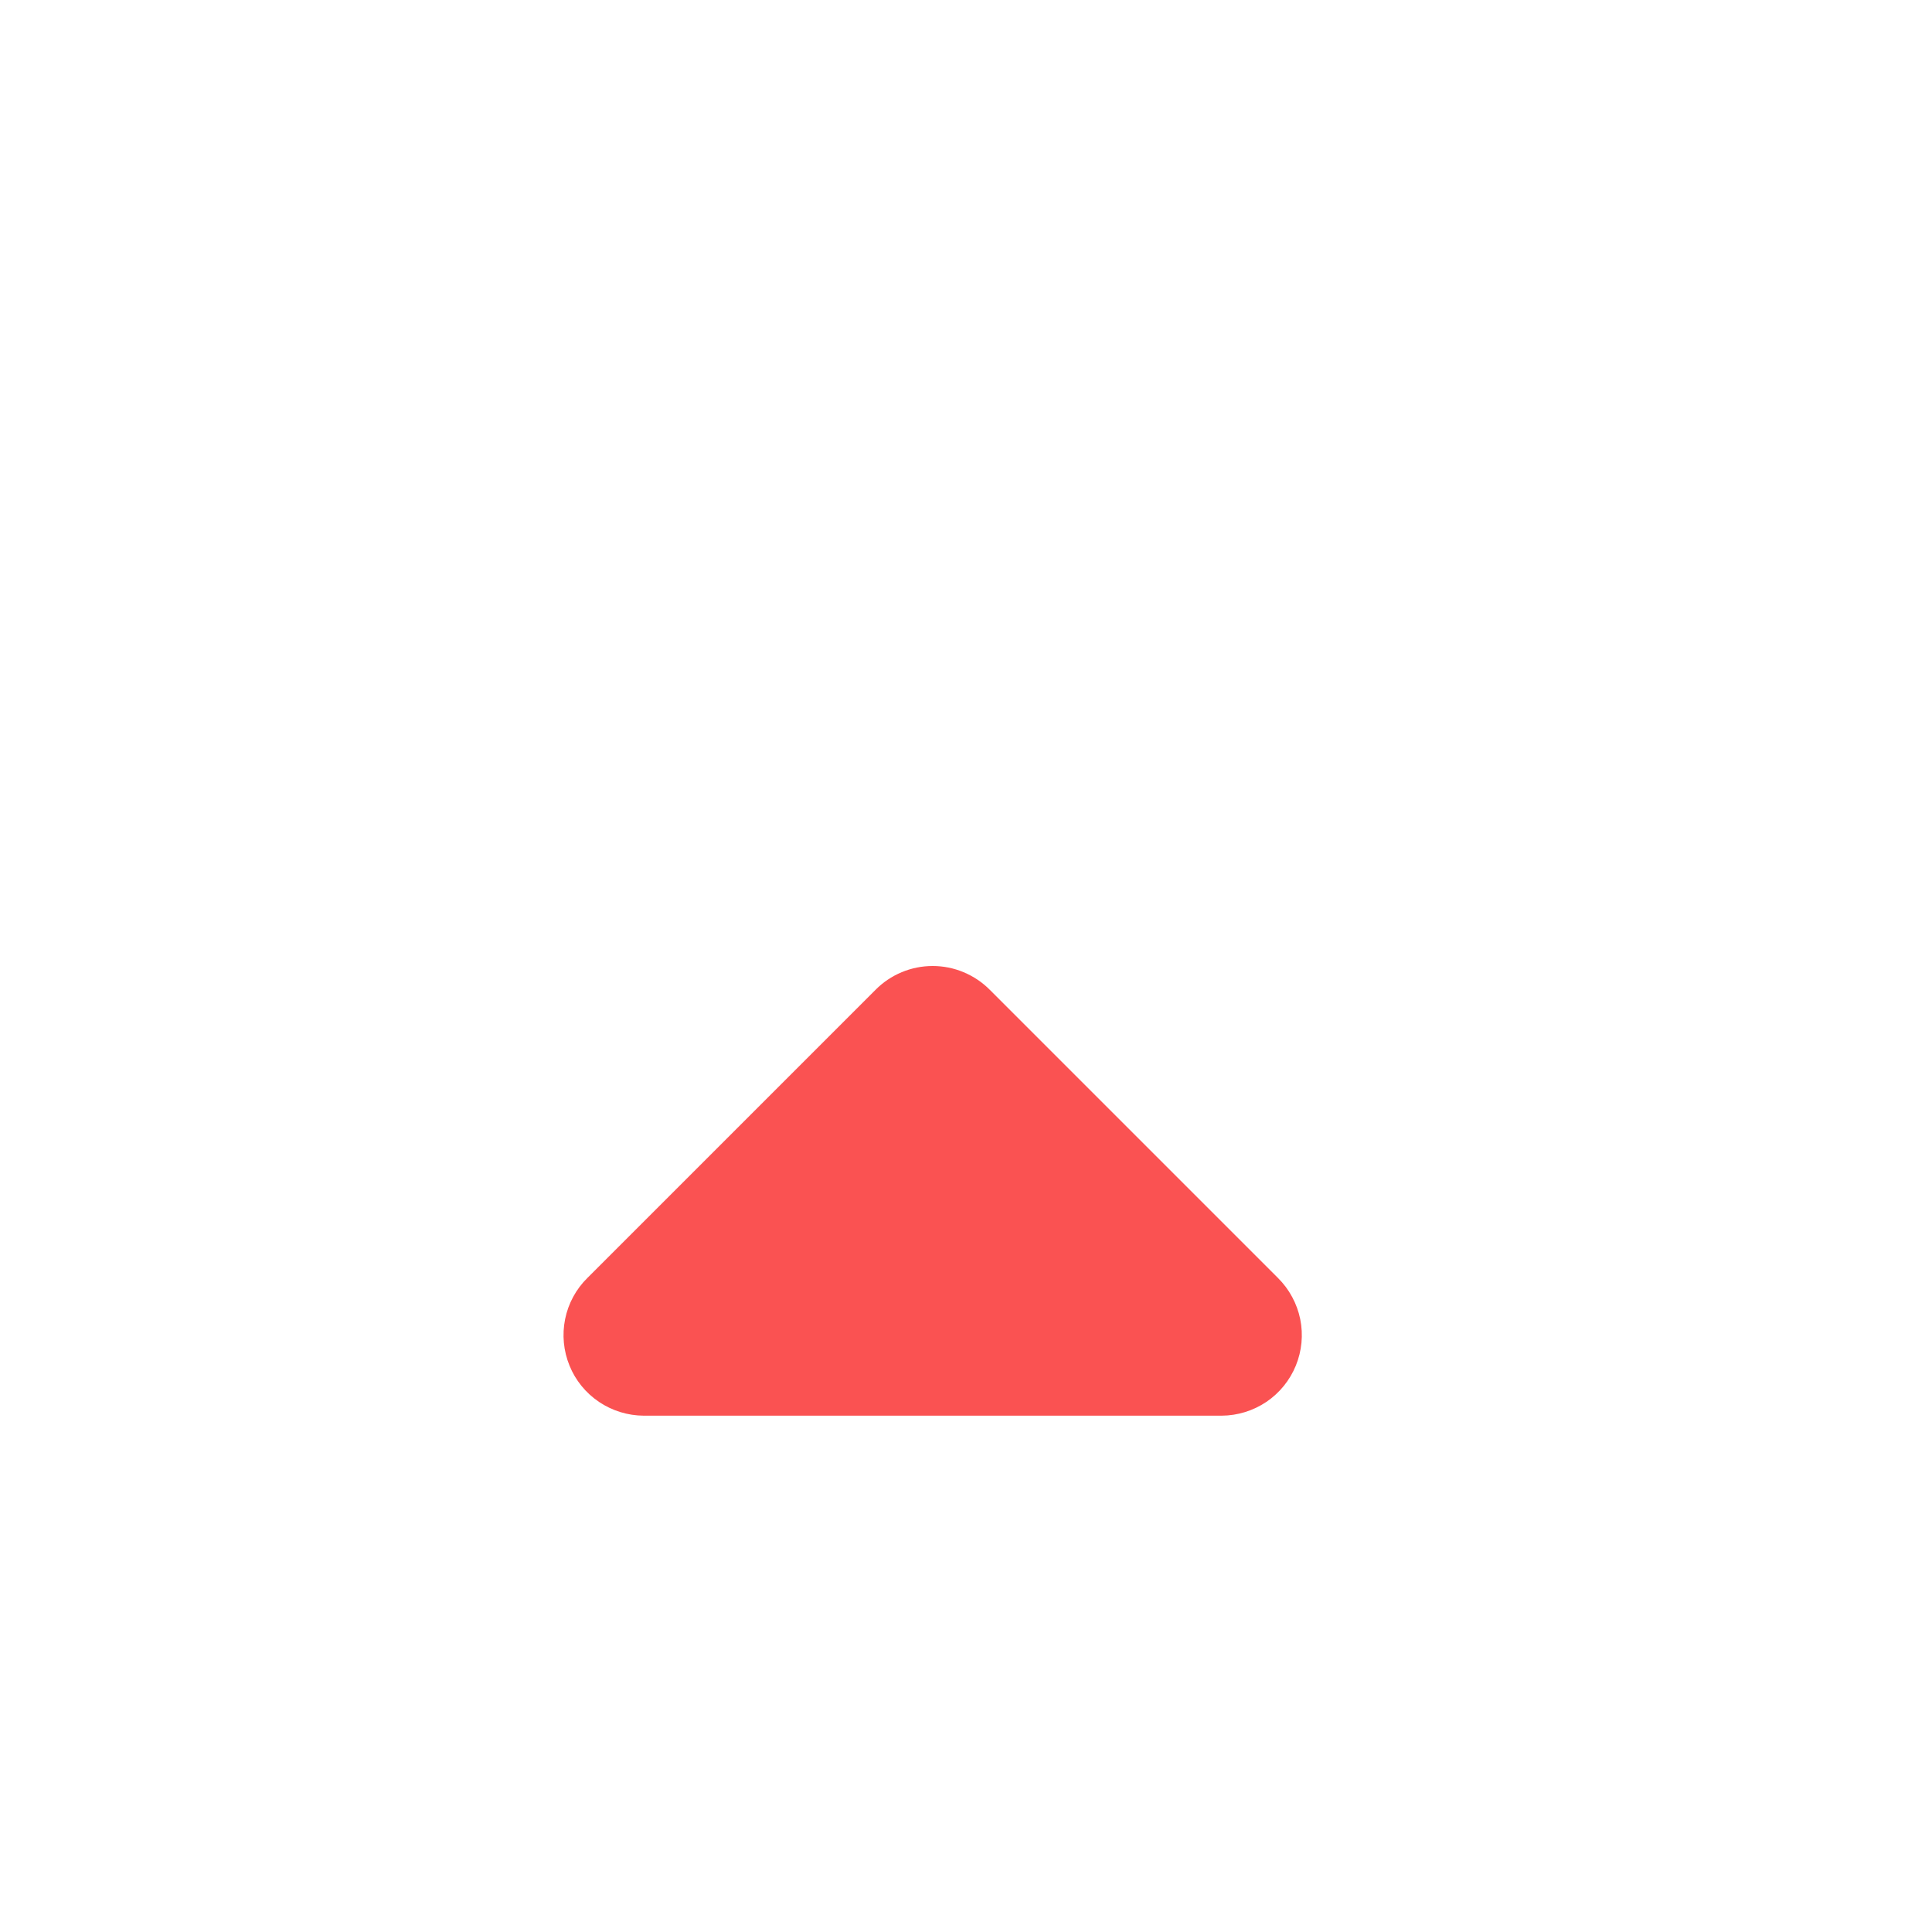 <svg width="24" height="24" viewBox="0 0 24 24" fill="none" xmlns="http://www.w3.org/2000/svg">
<g clip-path="url(#clip0_1096_22472)">
<g filter="url(#filter0_d_1096_22472)">
<path d="M15.876 12.876L12.296 9.296C12.203 9.202 12.092 9.128 11.97 9.077C11.848 9.026 11.718 9 11.586 9C11.454 9 11.323 9.026 11.201 9.077C11.079 9.128 10.969 9.202 10.876 9.296L7.296 12.876C7.155 13.015 7.059 13.193 7.02 13.387C6.981 13.581 7 13.782 7.075 13.965C7.149 14.148 7.277 14.304 7.441 14.415C7.605 14.525 7.798 14.585 7.996 14.586H15.176C15.374 14.585 15.567 14.525 15.731 14.415C15.895 14.304 16.022 14.148 16.097 13.965C16.172 13.782 16.191 13.581 16.152 13.387C16.112 13.193 16.016 13.015 15.876 12.876Z" fill="#FA5252"/>
</g>
</g>
<defs>
<filter id="filter0_d_1096_22472" x="-23" y="-18" width="69.172" height="65.586" filterUnits="userSpaceOnUse" color-interpolation-filters="sRGB">
<feFlood flood-opacity="0" result="BackgroundImageFix"/>
<feColorMatrix in="SourceAlpha" type="matrix" values="0 0 0 0 0 0 0 0 0 0 0 0 0 0 0 0 0 0 127 0" result="hardAlpha"/>
<feOffset dy="3"/>
<feGaussianBlur stdDeviation="15"/>
<feComposite in2="hardAlpha" operator="out"/>
<feColorMatrix type="matrix" values="0 0 0 0 0 0 0 0 0 0 0 0 0 0 0 0 0 0 0.1 0"/>
<feBlend mode="normal" in2="BackgroundImageFix" result="effect1_dropShadow_1096_22472"/>
<feBlend mode="normal" in="SourceGraphic" in2="effect1_dropShadow_1096_22472" result="shape"/>
</filter>
<clipPath id="clip0_1096_22472">
<rect width="24" height="24" fill="white"/>
</clipPath>
</defs>
</svg>
